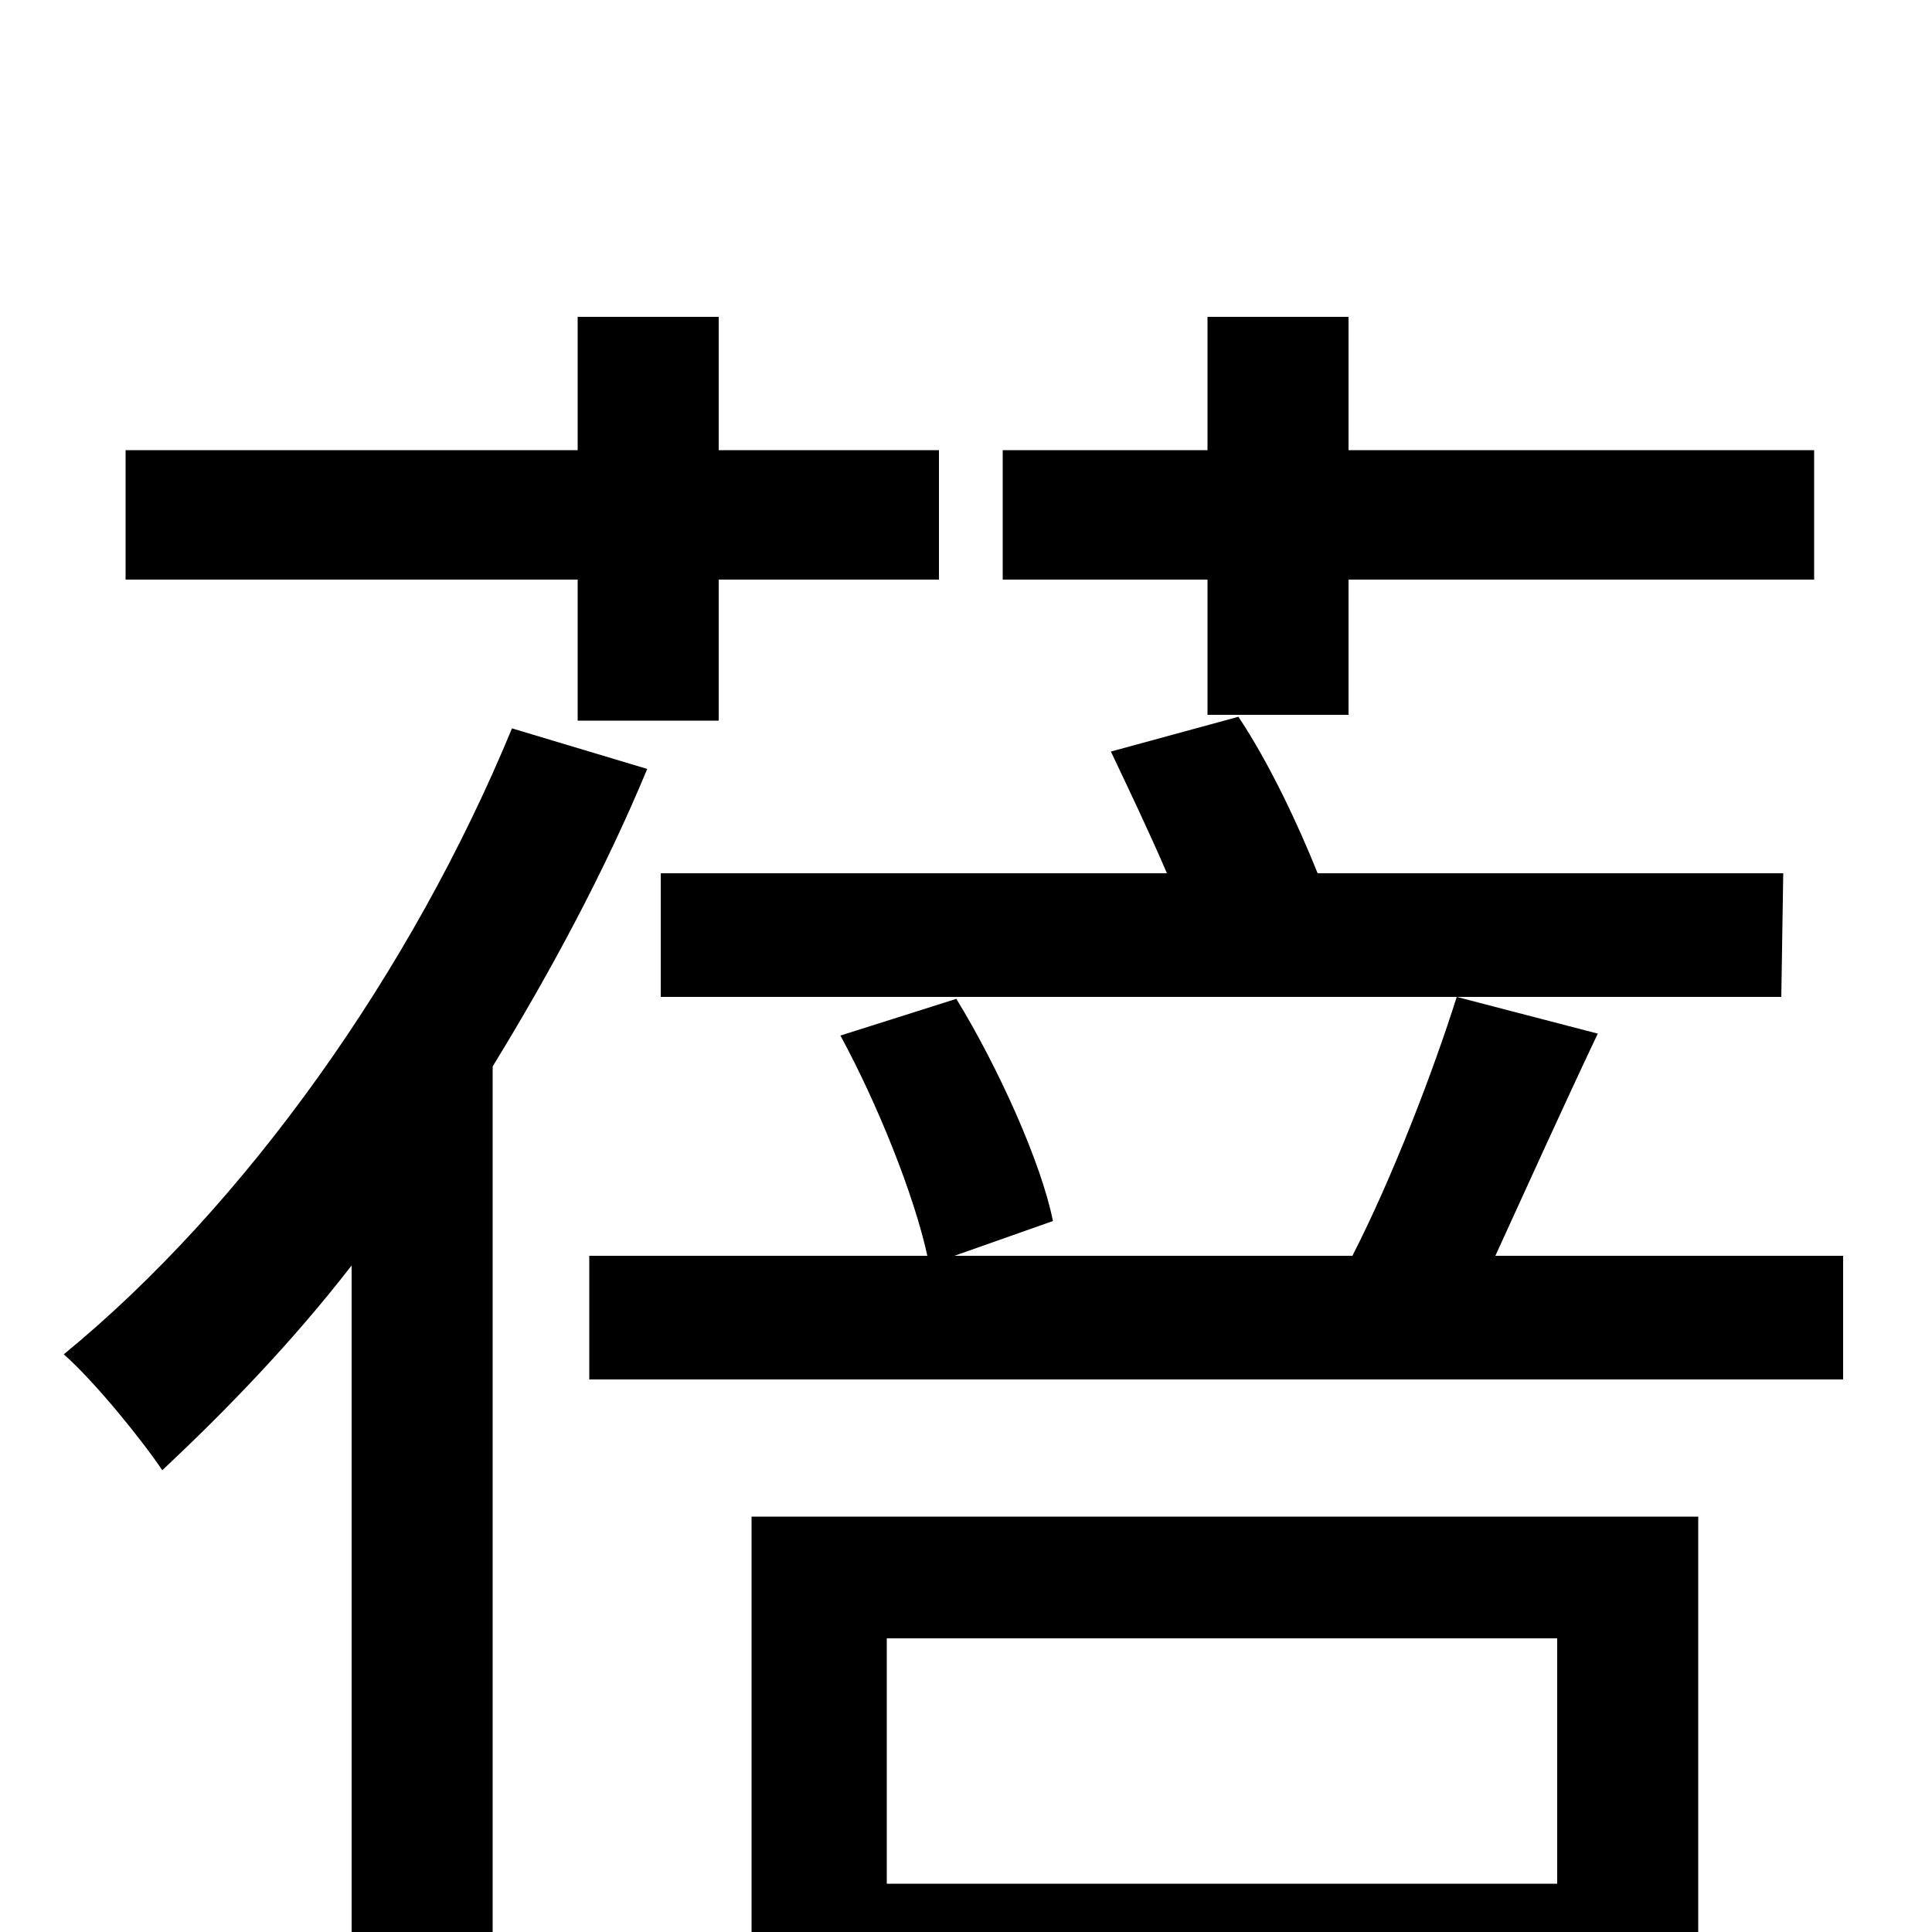 <svg xmlns="http://www.w3.org/2000/svg" viewBox="0 -1000 1000 1000">
	<path fill="#000000" d="M625 -630H698V-700H939V-767H698V-836H625V-767H519V-700H625ZM299 -627H372V-700H486V-767H372V-836H299V-767H65V-700H299ZM265 -623C213 -497 127 -376 33 -299C49 -285 74 -254 84 -239C117 -270 151 -305 182 -345V76H255V-448C285 -497 313 -549 335 -602ZM806 -152V-25H459V-152ZM389 74H459V40H806V72H879V-215H389ZM923 -548H682C672 -573 657 -605 641 -629L575 -611C584 -592 595 -569 604 -548H342V-484H922ZM774 -350C790 -385 809 -427 827 -465L754 -484C742 -446 721 -391 700 -350H494L545 -368C539 -398 517 -447 495 -483L435 -464C454 -429 473 -382 480 -350H305V-286H954V-350Z"/>
</svg>